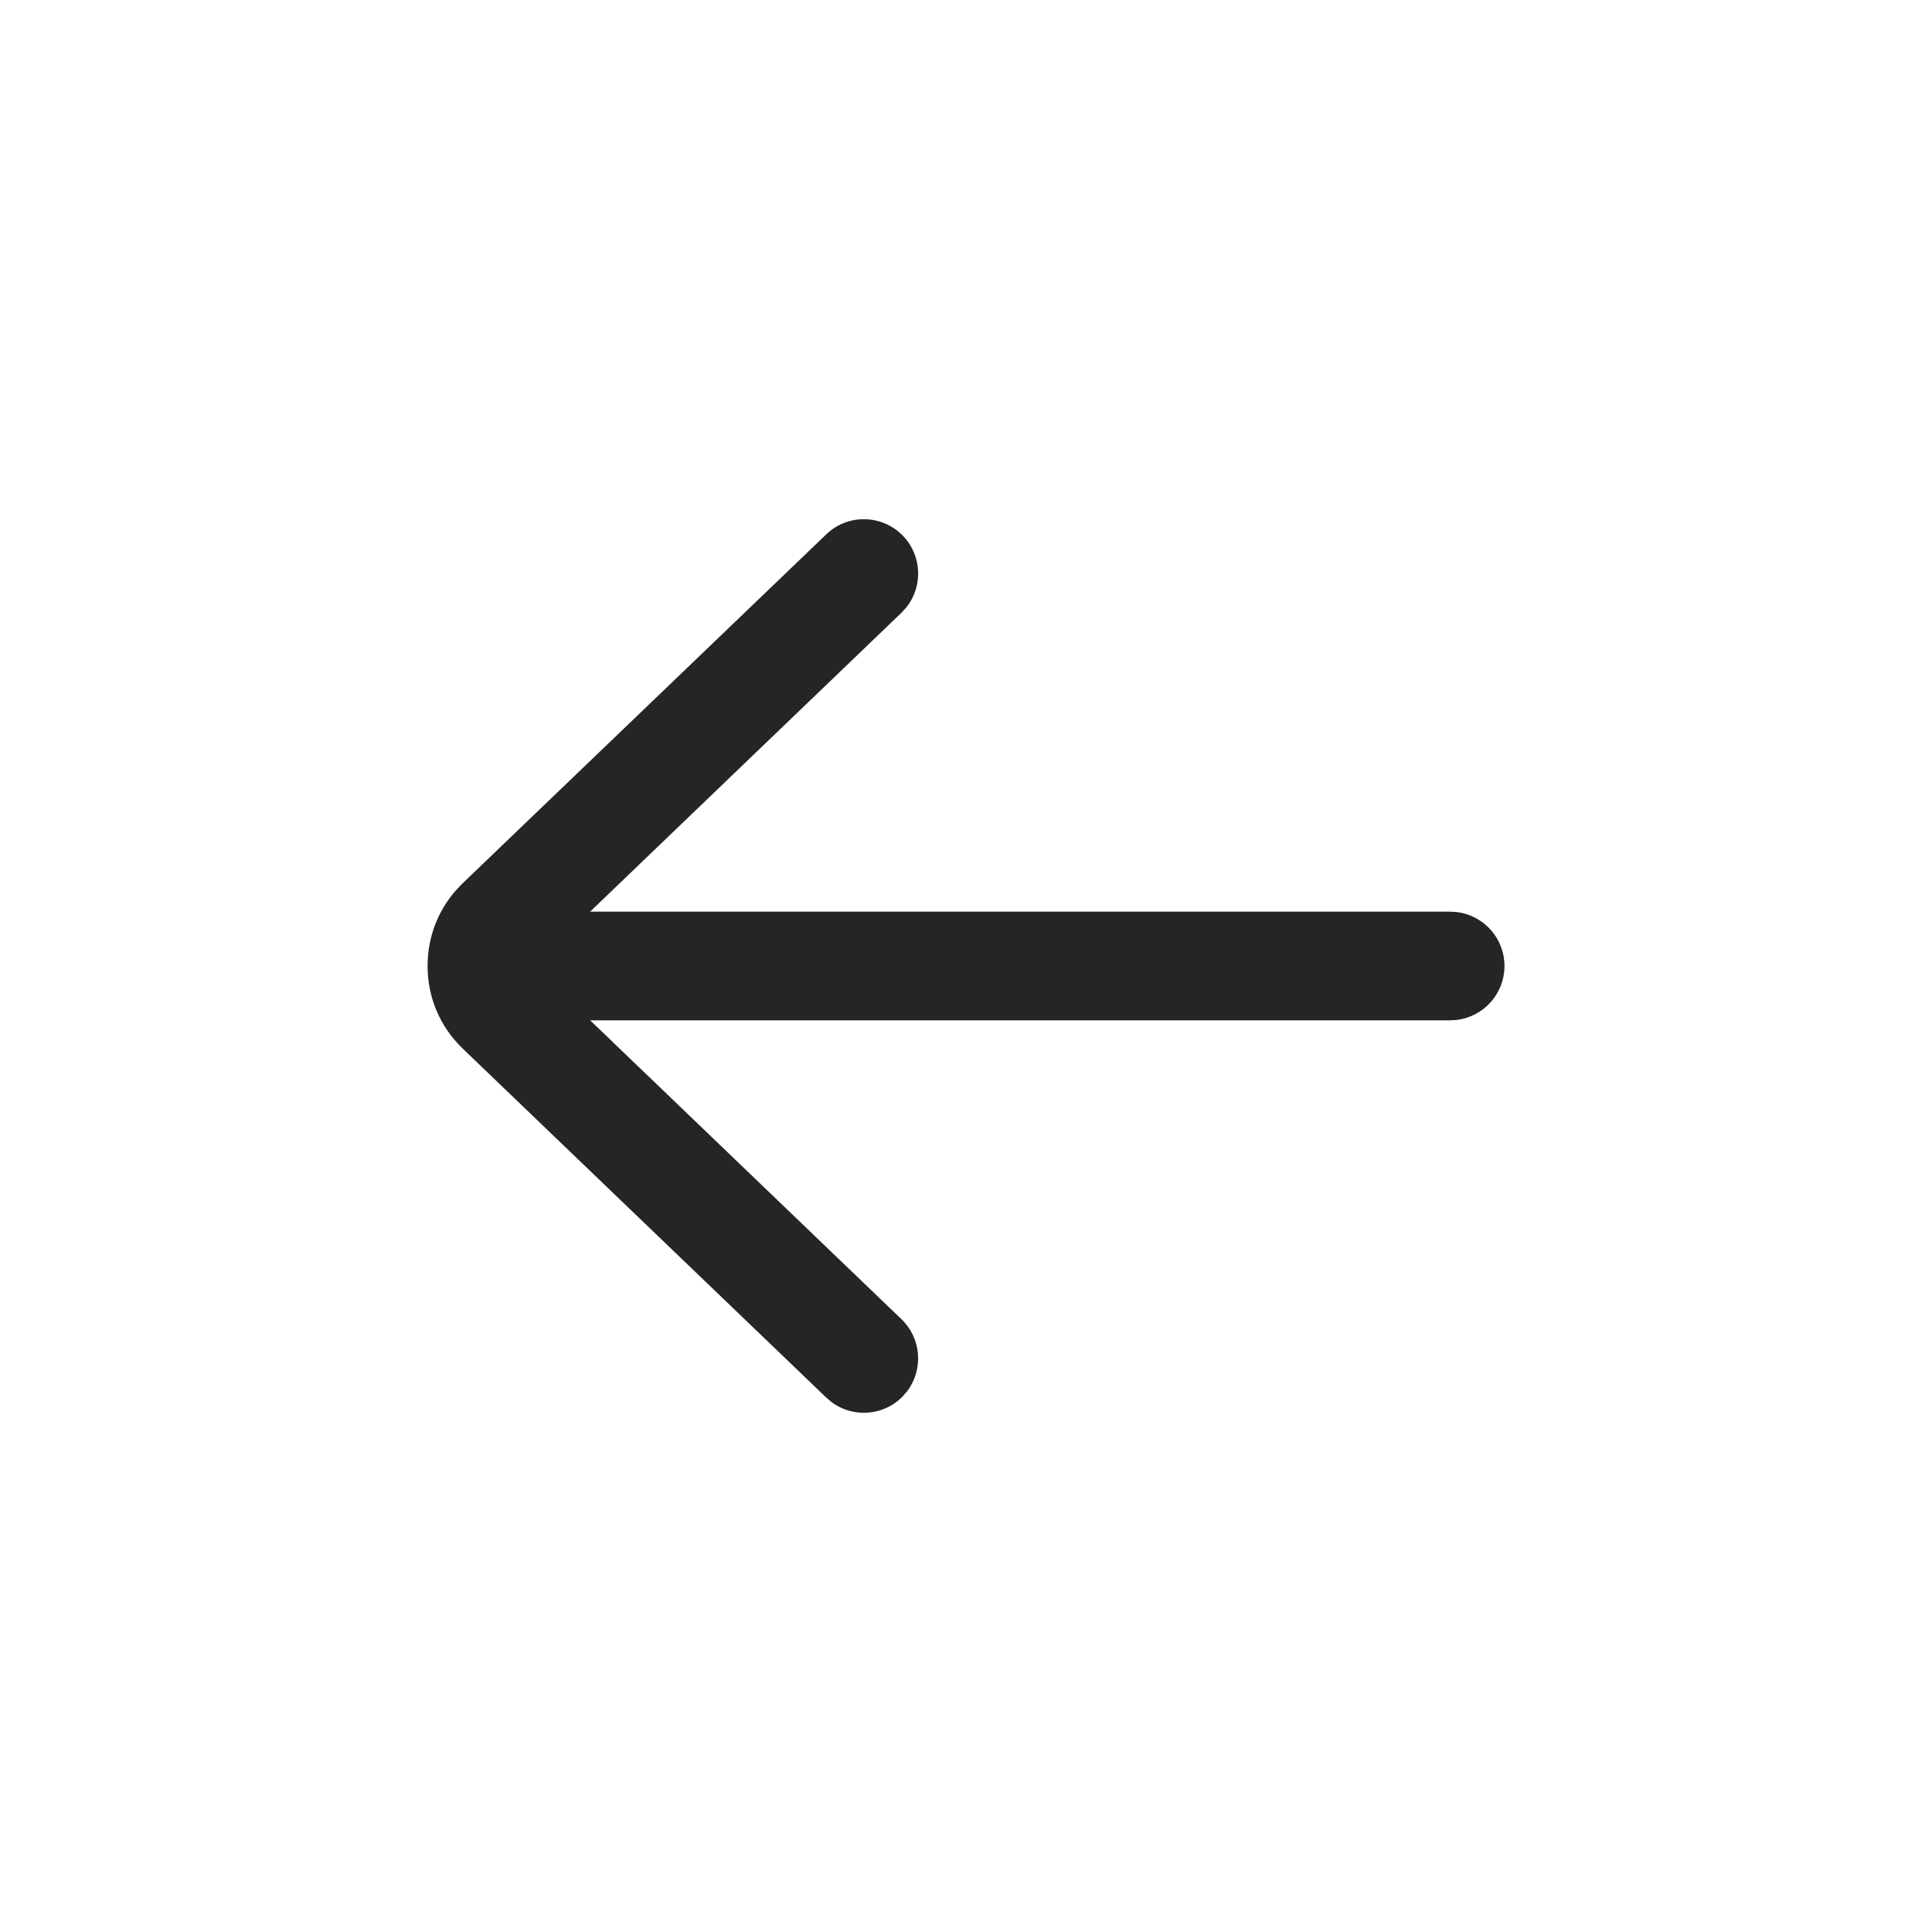 <svg width="32" height="32" viewBox="0 0 32 32" fill="none" xmlns="http://www.w3.org/2000/svg">
<path d="M24.131 15.107C24.576 15.162 24.919 15.541 24.919 16C24.919 16.459 24.576 16.837 24.131 16.893L24.018 16.9H9.775L14.931 21.85C15.259 22.165 15.296 22.671 15.036 23.029L14.957 23.123C14.787 23.302 14.551 23.4 14.307 23.4C14.115 23.4 13.928 23.338 13.774 23.224L13.686 23.149L7.666 17.37C7.289 17.009 7.082 16.522 7.082 16C7.082 15.535 7.245 15.098 7.546 14.753L7.665 14.628L13.685 8.851C14.042 8.506 14.613 8.518 14.957 8.876C15.272 9.204 15.289 9.711 15.014 10.058L14.931 10.149L9.774 15.1H24.018L24.131 15.107Z" fill="#252525"/>
</svg>
